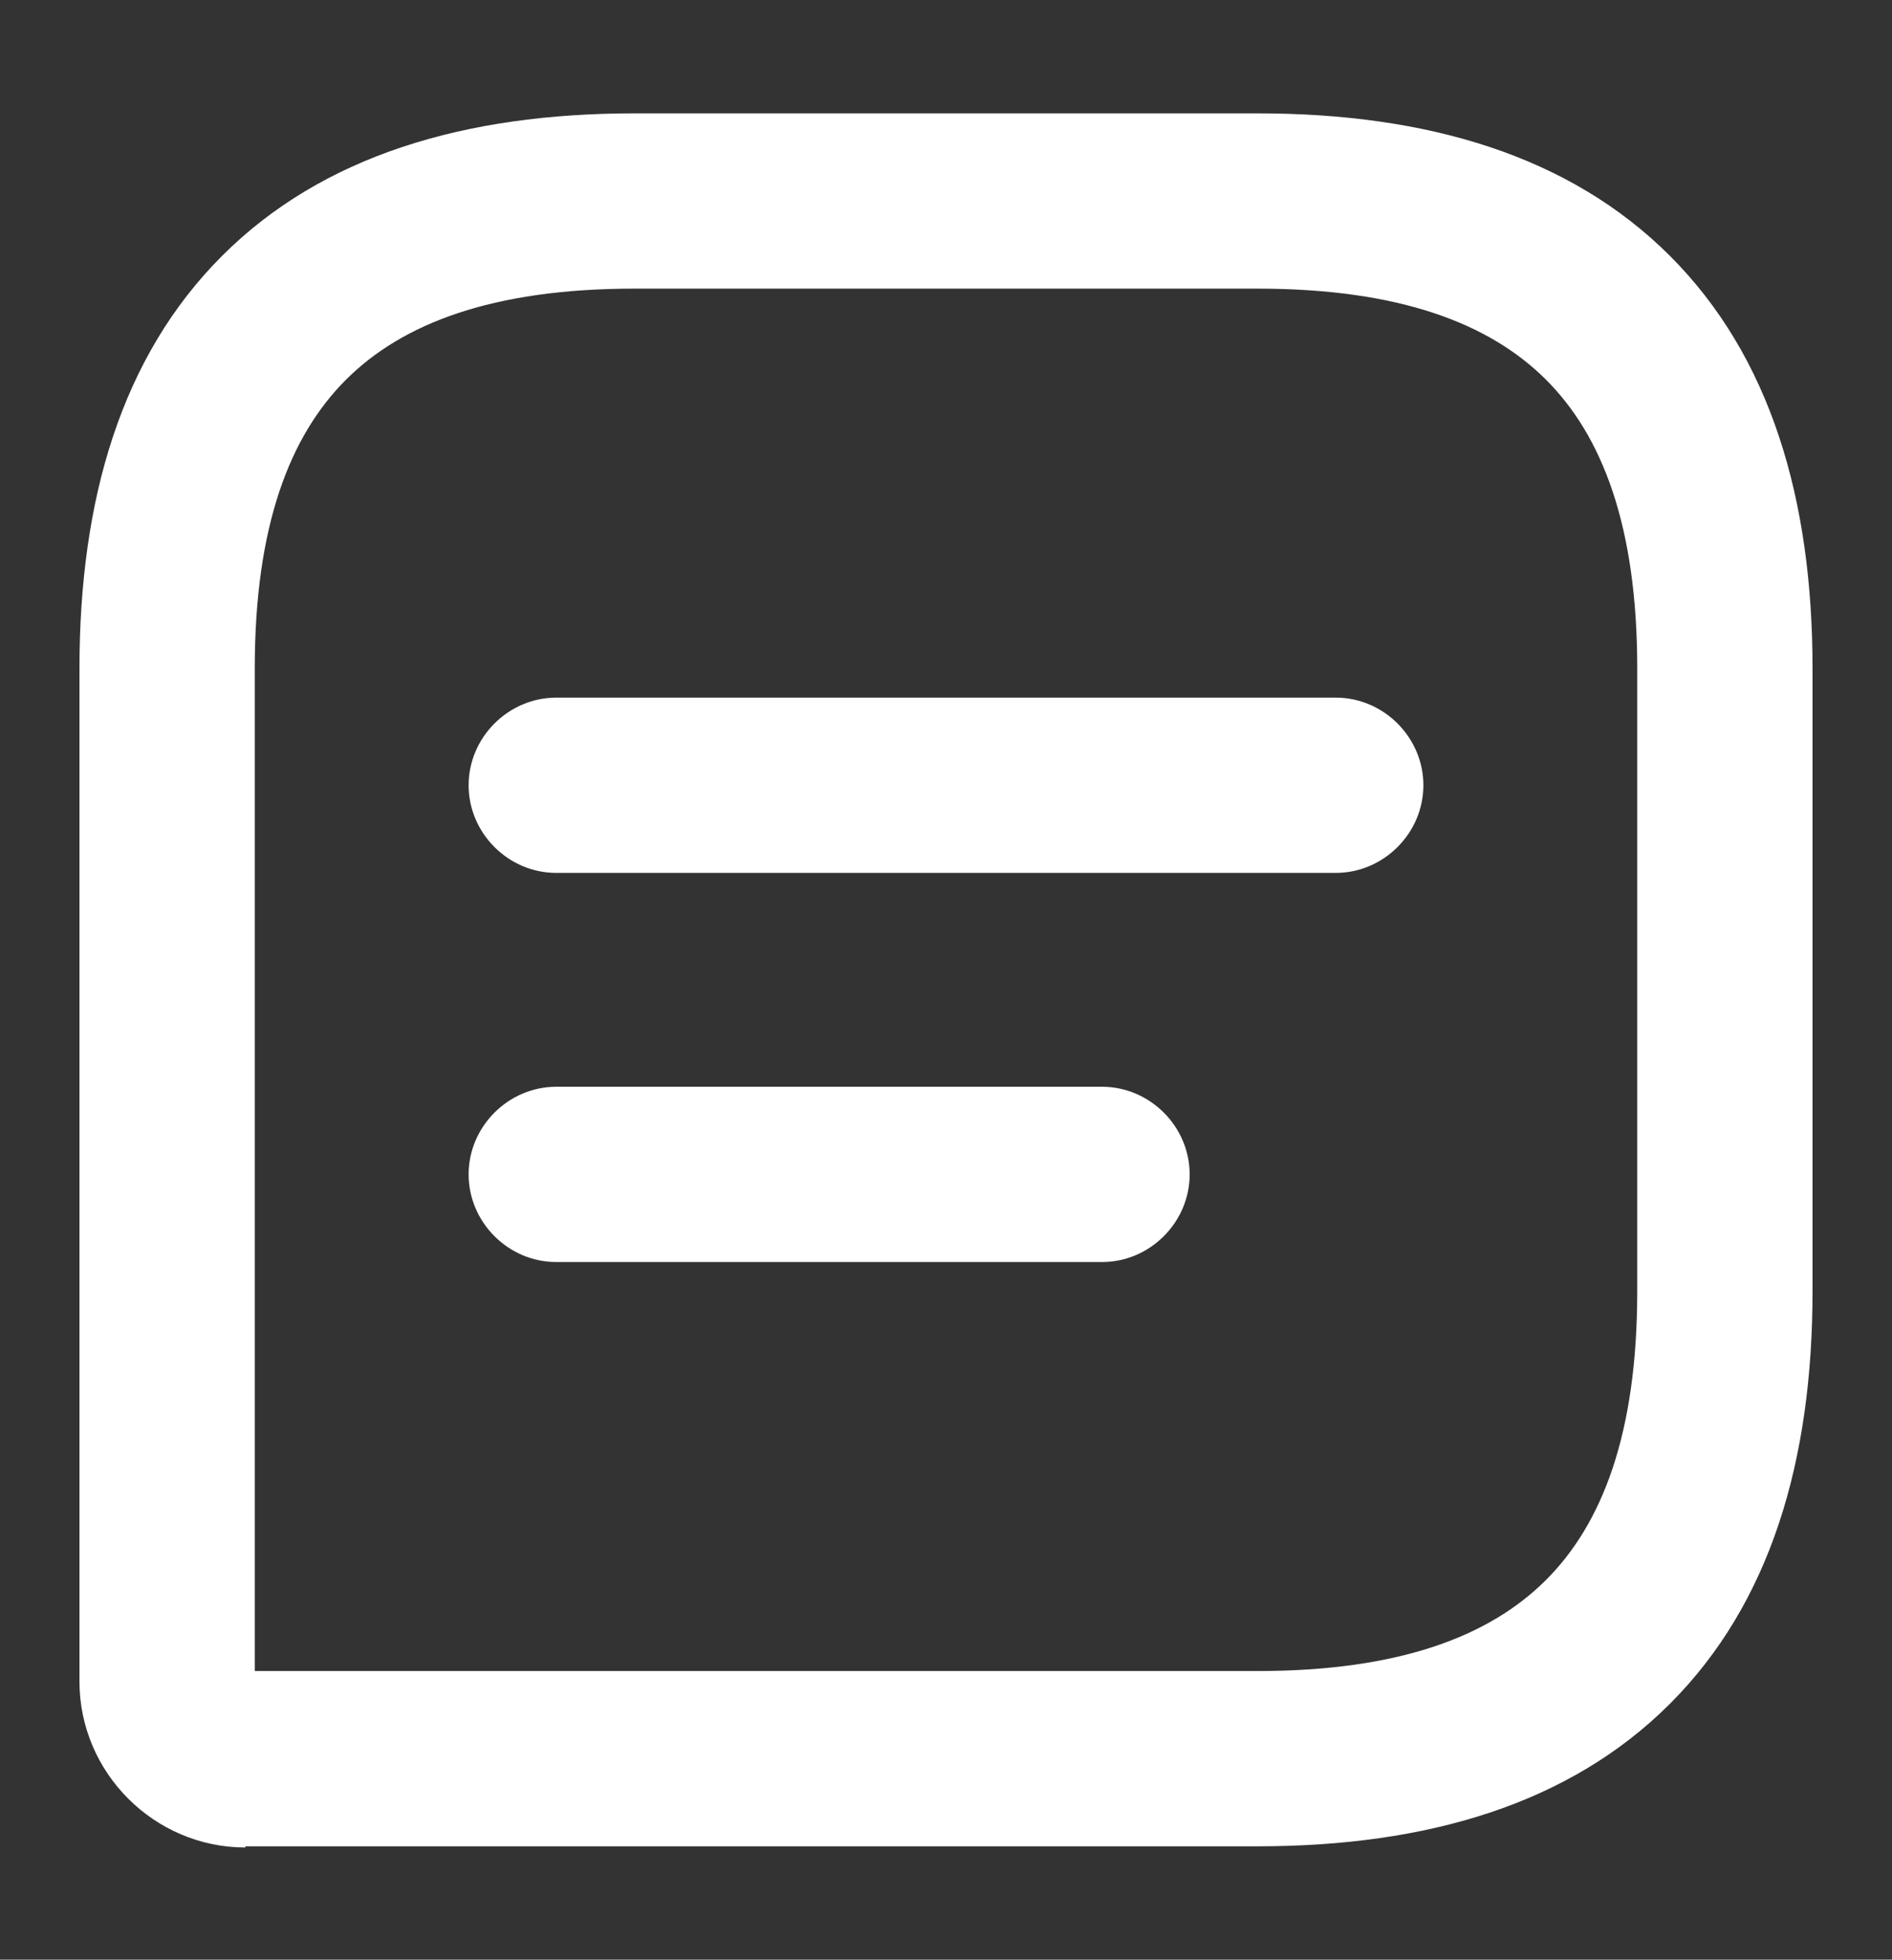 <?xml version="1.0" encoding="utf-8"?>
<!-- Generator: Adobe Illustrator 26.0.1, SVG Export Plug-In . SVG Version: 6.00 Build 0)  -->
<svg version="1.1" id="Layer_1" xmlns="http://www.w3.org/2000/svg" xmlns:xlink="http://www.w3.org/1999/xlink" x="0px" y="0px"
	 width="16.19px" height="16.77px" viewBox="0 0 16.19 16.77" style="enable-background:new 0 0 16.19 16.77;" xml:space="preserve"
	>
<rect x="0" y="0" width="16.19" height="16.77" fill="#333333" stroke="none"/>
<style type="text/css">
	.st0{fill:#FFFFFF;}
</style>
<g>
	<path class="st0" d="M15.51,5.72c0-1.45-0.36-2.67-1.22-3.53s-2.08-1.22-3.53-1.22v1.5c1.22,0,1.99,0.3,2.47,0.78
		c0.48,0.48,0.78,1.25,0.78,2.47H15.51z M15.51,11.05V5.72h-1.5v5.33H15.51z M10.76,15.8c1.45,0,2.67-0.36,3.53-1.22
		s1.22-2.08,1.22-3.53h-1.5c0,1.22-0.3,1.99-0.78,2.47c-0.48,0.48-1.25,0.78-2.47,0.78V15.8z M2.1,15.8h8.67v-1.5H2.1V15.8z
		 M0.68,14.39c0,0.78,0.64,1.42,1.42,1.42v-1.5c0.03,0,0.05,0.01,0.06,0.02c0.01,0.01,0.02,0.03,0.02,0.06H0.68z M0.68,5.72v8.67
		h1.5V5.72H0.68z M5.43,0.97c-1.45,0-2.67,0.36-3.53,1.22S0.68,4.27,0.68,5.72h1.5c0-1.22,0.3-1.99,0.78-2.47
		c0.48-0.48,1.25-0.78,2.47-0.78V0.97z M10.76,0.97H5.43v1.5h5.33V0.97z"/>
	<path class="st0" d="M4.76,7.47h6.67v-1.5H4.76V7.47z M11.43,7.47c0.41,0,0.75-0.34,0.75-0.75c0-0.41-0.34-0.75-0.75-0.75V7.47z
		 M4.76,5.97c-0.41,0-0.75,0.34-0.75,0.75c0,0.41,0.34,0.75,0.75,0.75V5.97z"/>
	<path class="st0" d="M4.76,10.8h4.67V9.3H4.76V10.8z M9.43,10.8c0.41,0,0.75-0.34,0.75-0.75c0-0.41-0.34-0.75-0.75-0.75V10.8z
		 M4.76,9.3c-0.41,0-0.75,0.34-0.75,0.75c0,0.41,0.34,0.75,0.75,0.75V9.3z"/>
</g>
</svg>
